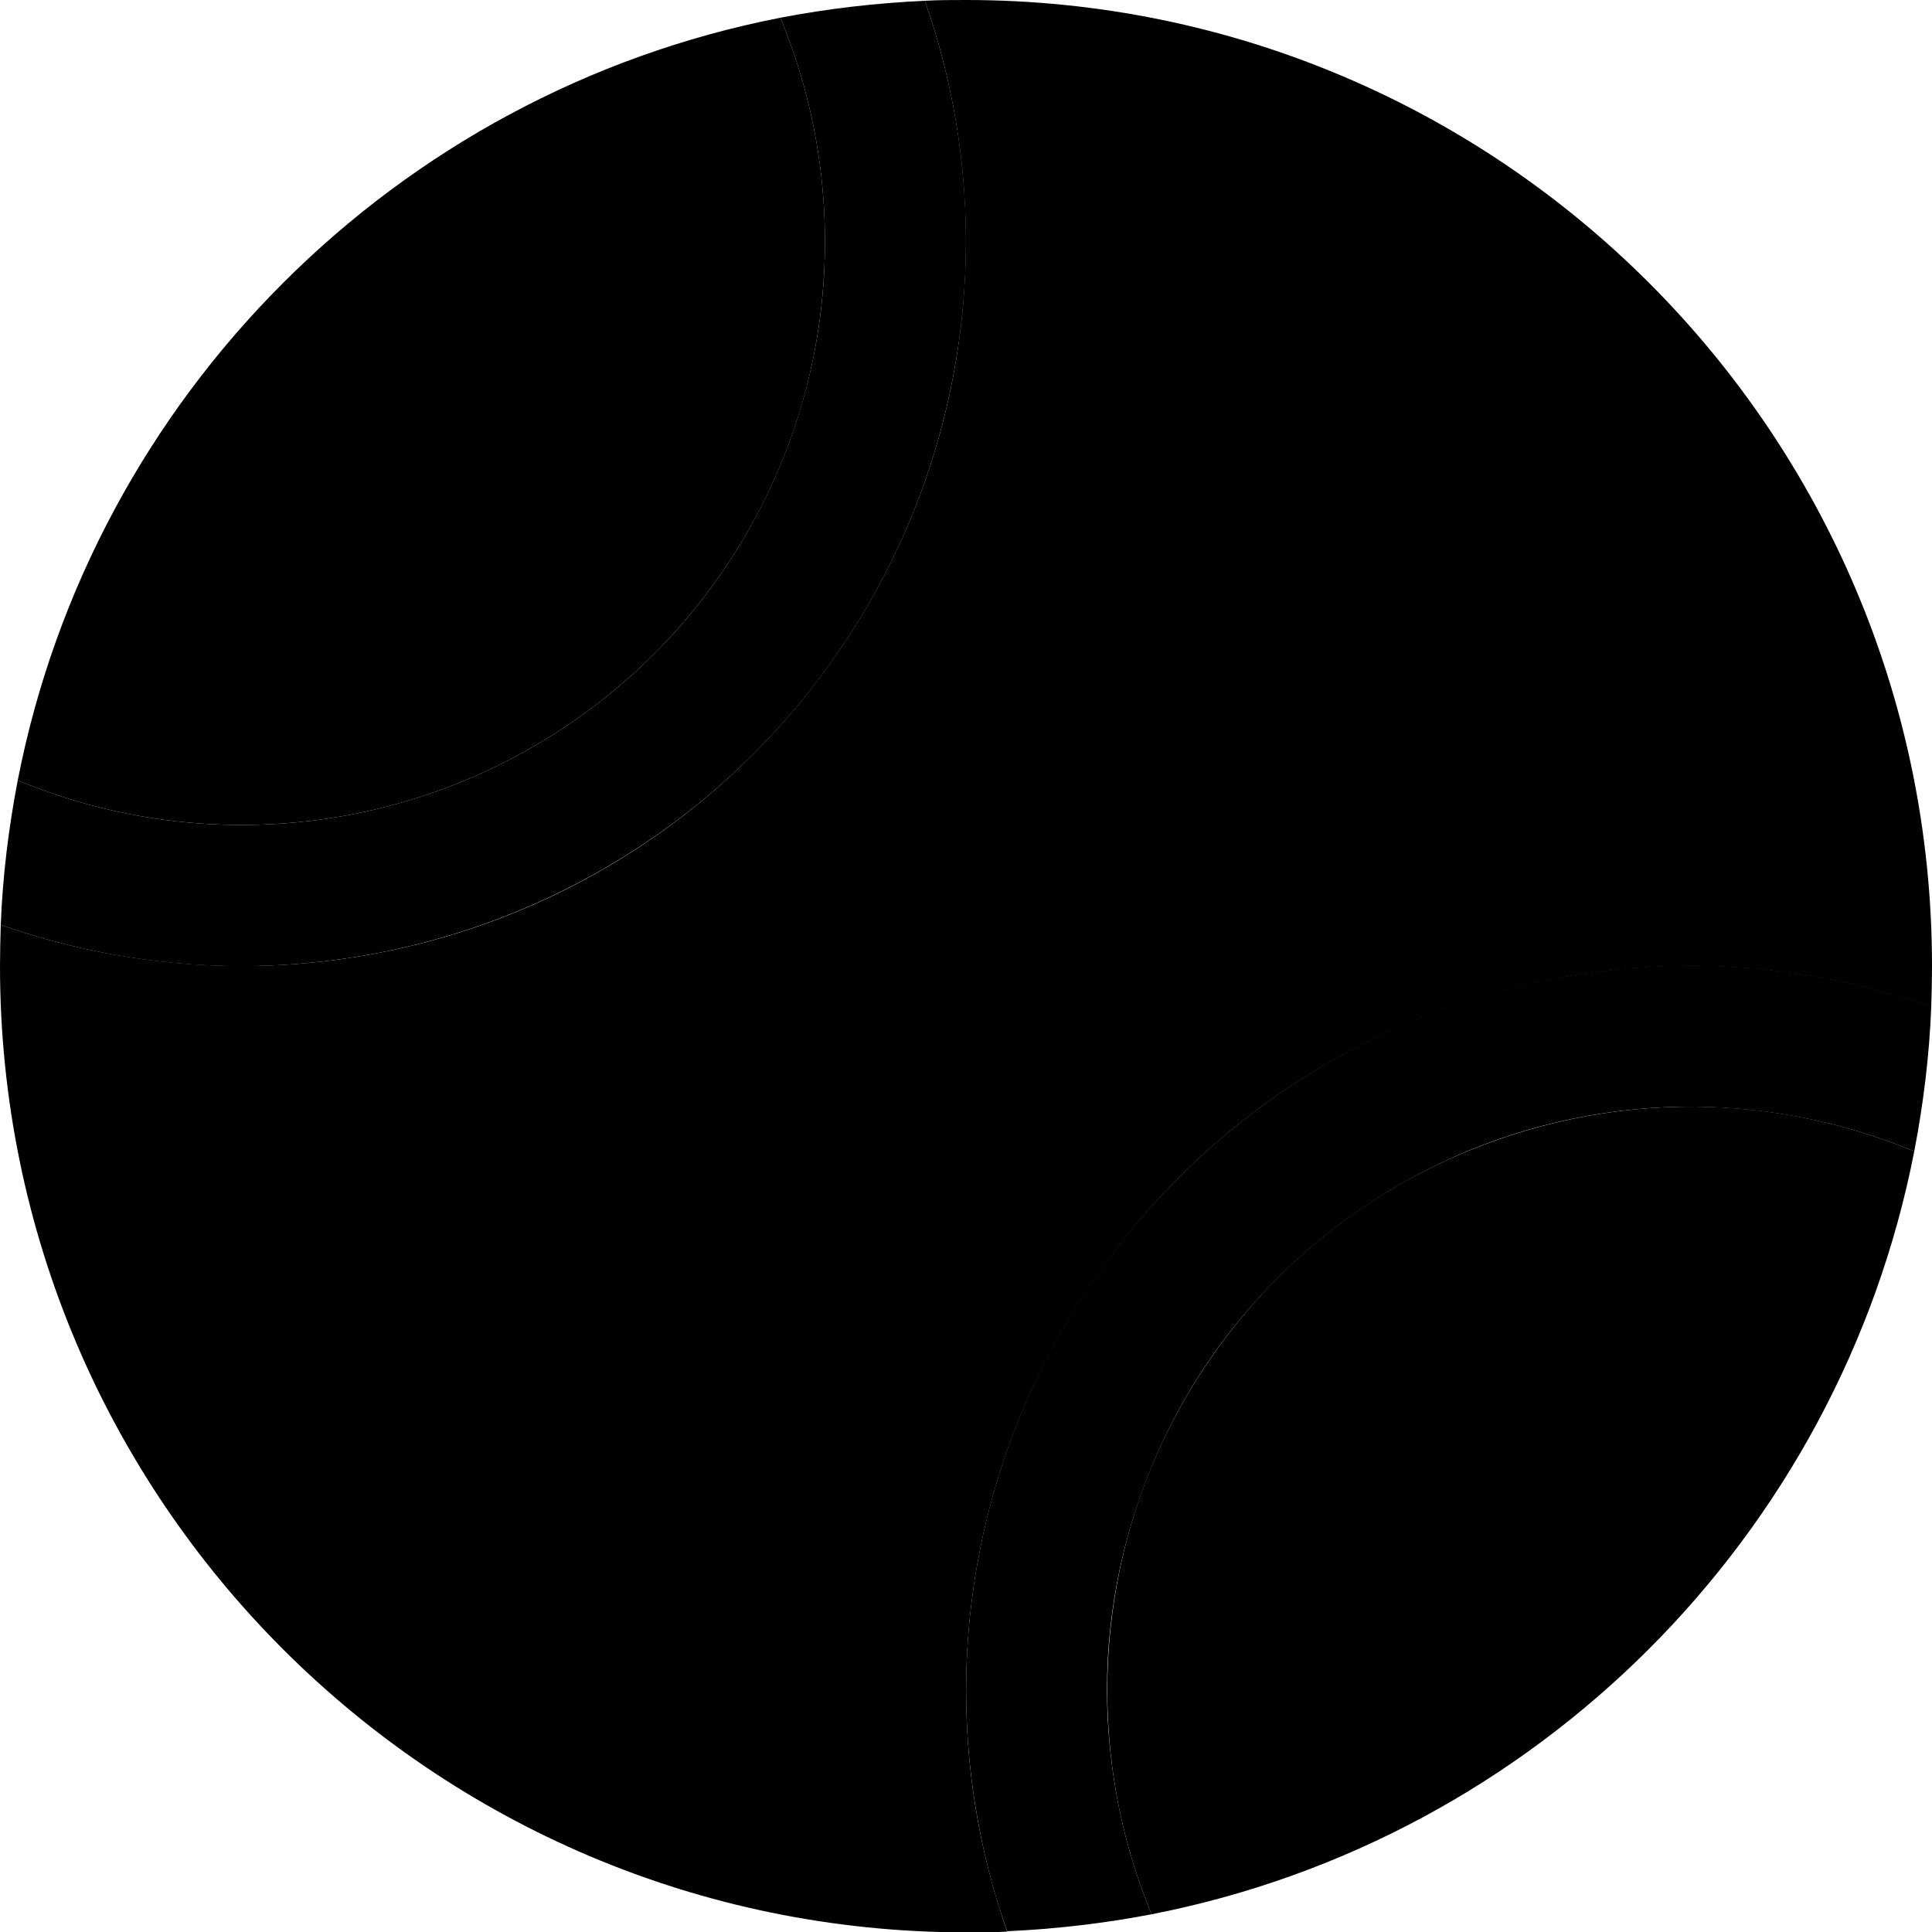 <svg xmlns="http://www.w3.org/2000/svg" width="24" height="24" viewBox="0 0 512 512"><path class="pr-icon-duotone-secondary" d="M.2 245.1c24.8 8.7 51.3 12.3 77.9 10.4c42.9-3.2 83.5-20.6 115.2-49.6s52.9-67.7 60-110.1c5.4-32.2 2.5-65.1-8.2-95.6c3.6-.2 7.2-.2 10.9-.2C397.4 0 512 114.6 512 256c0 3.7-.1 7.3-.2 10.9c-21.5-7.6-44.1-11.3-67-10.9c-27.5 .5-54.6 6.8-79.5 18.7s-46.9 28.9-64.5 50.1s-30.6 45.8-37.9 72.4s-8.8 54.4-4.4 81.6c1.8 11.3 4.7 22.4 8.4 33.1c-3.6 .2-7.2 .2-10.9 .2C114.6 512 0 397.4 0 256c0-3.6 .1-7.3 .2-10.9zm4.5-38.3C24.6 104.9 104.9 24.6 206.8 4.7c11.1 26.7 14.5 56.1 9.7 84.9c-5.7 34.1-22.8 65.4-48.4 88.7s-58.3 37.4-92.8 39.9C51.1 220 26.9 216 4.7 206.8zM295.4 472.7c-3.5-21.9-2.3-44.3 3.5-65.7s16.3-41.3 30.5-58.3s32-30.8 52-40.3s41.8-14.7 64-15.1c21.2-.4 42.3 3.7 61.9 11.8C487.4 407.1 407.1 487.4 305.2 507.3c-4.6-11.1-7.9-22.7-9.8-34.6z"/><path class="pr-icon-duotone-primary" d="M305.2 507.3c-12.5 2.4-25.3 3.9-38.3 4.5c-3.8-10.7-6.6-21.8-8.4-33.1c-4.4-27.2-2.9-55 4.4-81.6s20.2-51.2 37.9-72.4s39.7-38.2 64.5-50.1s52-18.2 79.5-18.7c22.8-.4 45.5 3.3 67 10.9c-.5 13-2.1 25.8-4.5 38.3c-19.6-8.1-40.6-12.1-61.9-11.8c-22.2 .4-44 5.5-64 15.1s-37.7 23.3-52 40.3s-24.6 36.9-30.5 58.3s-7.1 43.8-3.5 65.7c1.9 11.9 5.2 23.5 9.8 34.6zM245.1 .2c10.7 30.5 13.7 63.4 8.2 95.6c-7.1 42.4-28.3 81.2-60 110.1s-72.4 46.4-115.2 49.6c-26.6 2-53.1-1.7-77.9-10.4c.5-13 2.1-25.8 4.5-38.3C26.9 216 51.1 220 75.3 218.2c34.5-2.5 67.2-16.6 92.8-39.9s42.6-54.5 48.4-88.7c4.8-28.7 1.4-58.2-9.7-84.9c12.5-2.4 25.3-3.9 38.3-4.5z"/></svg>
